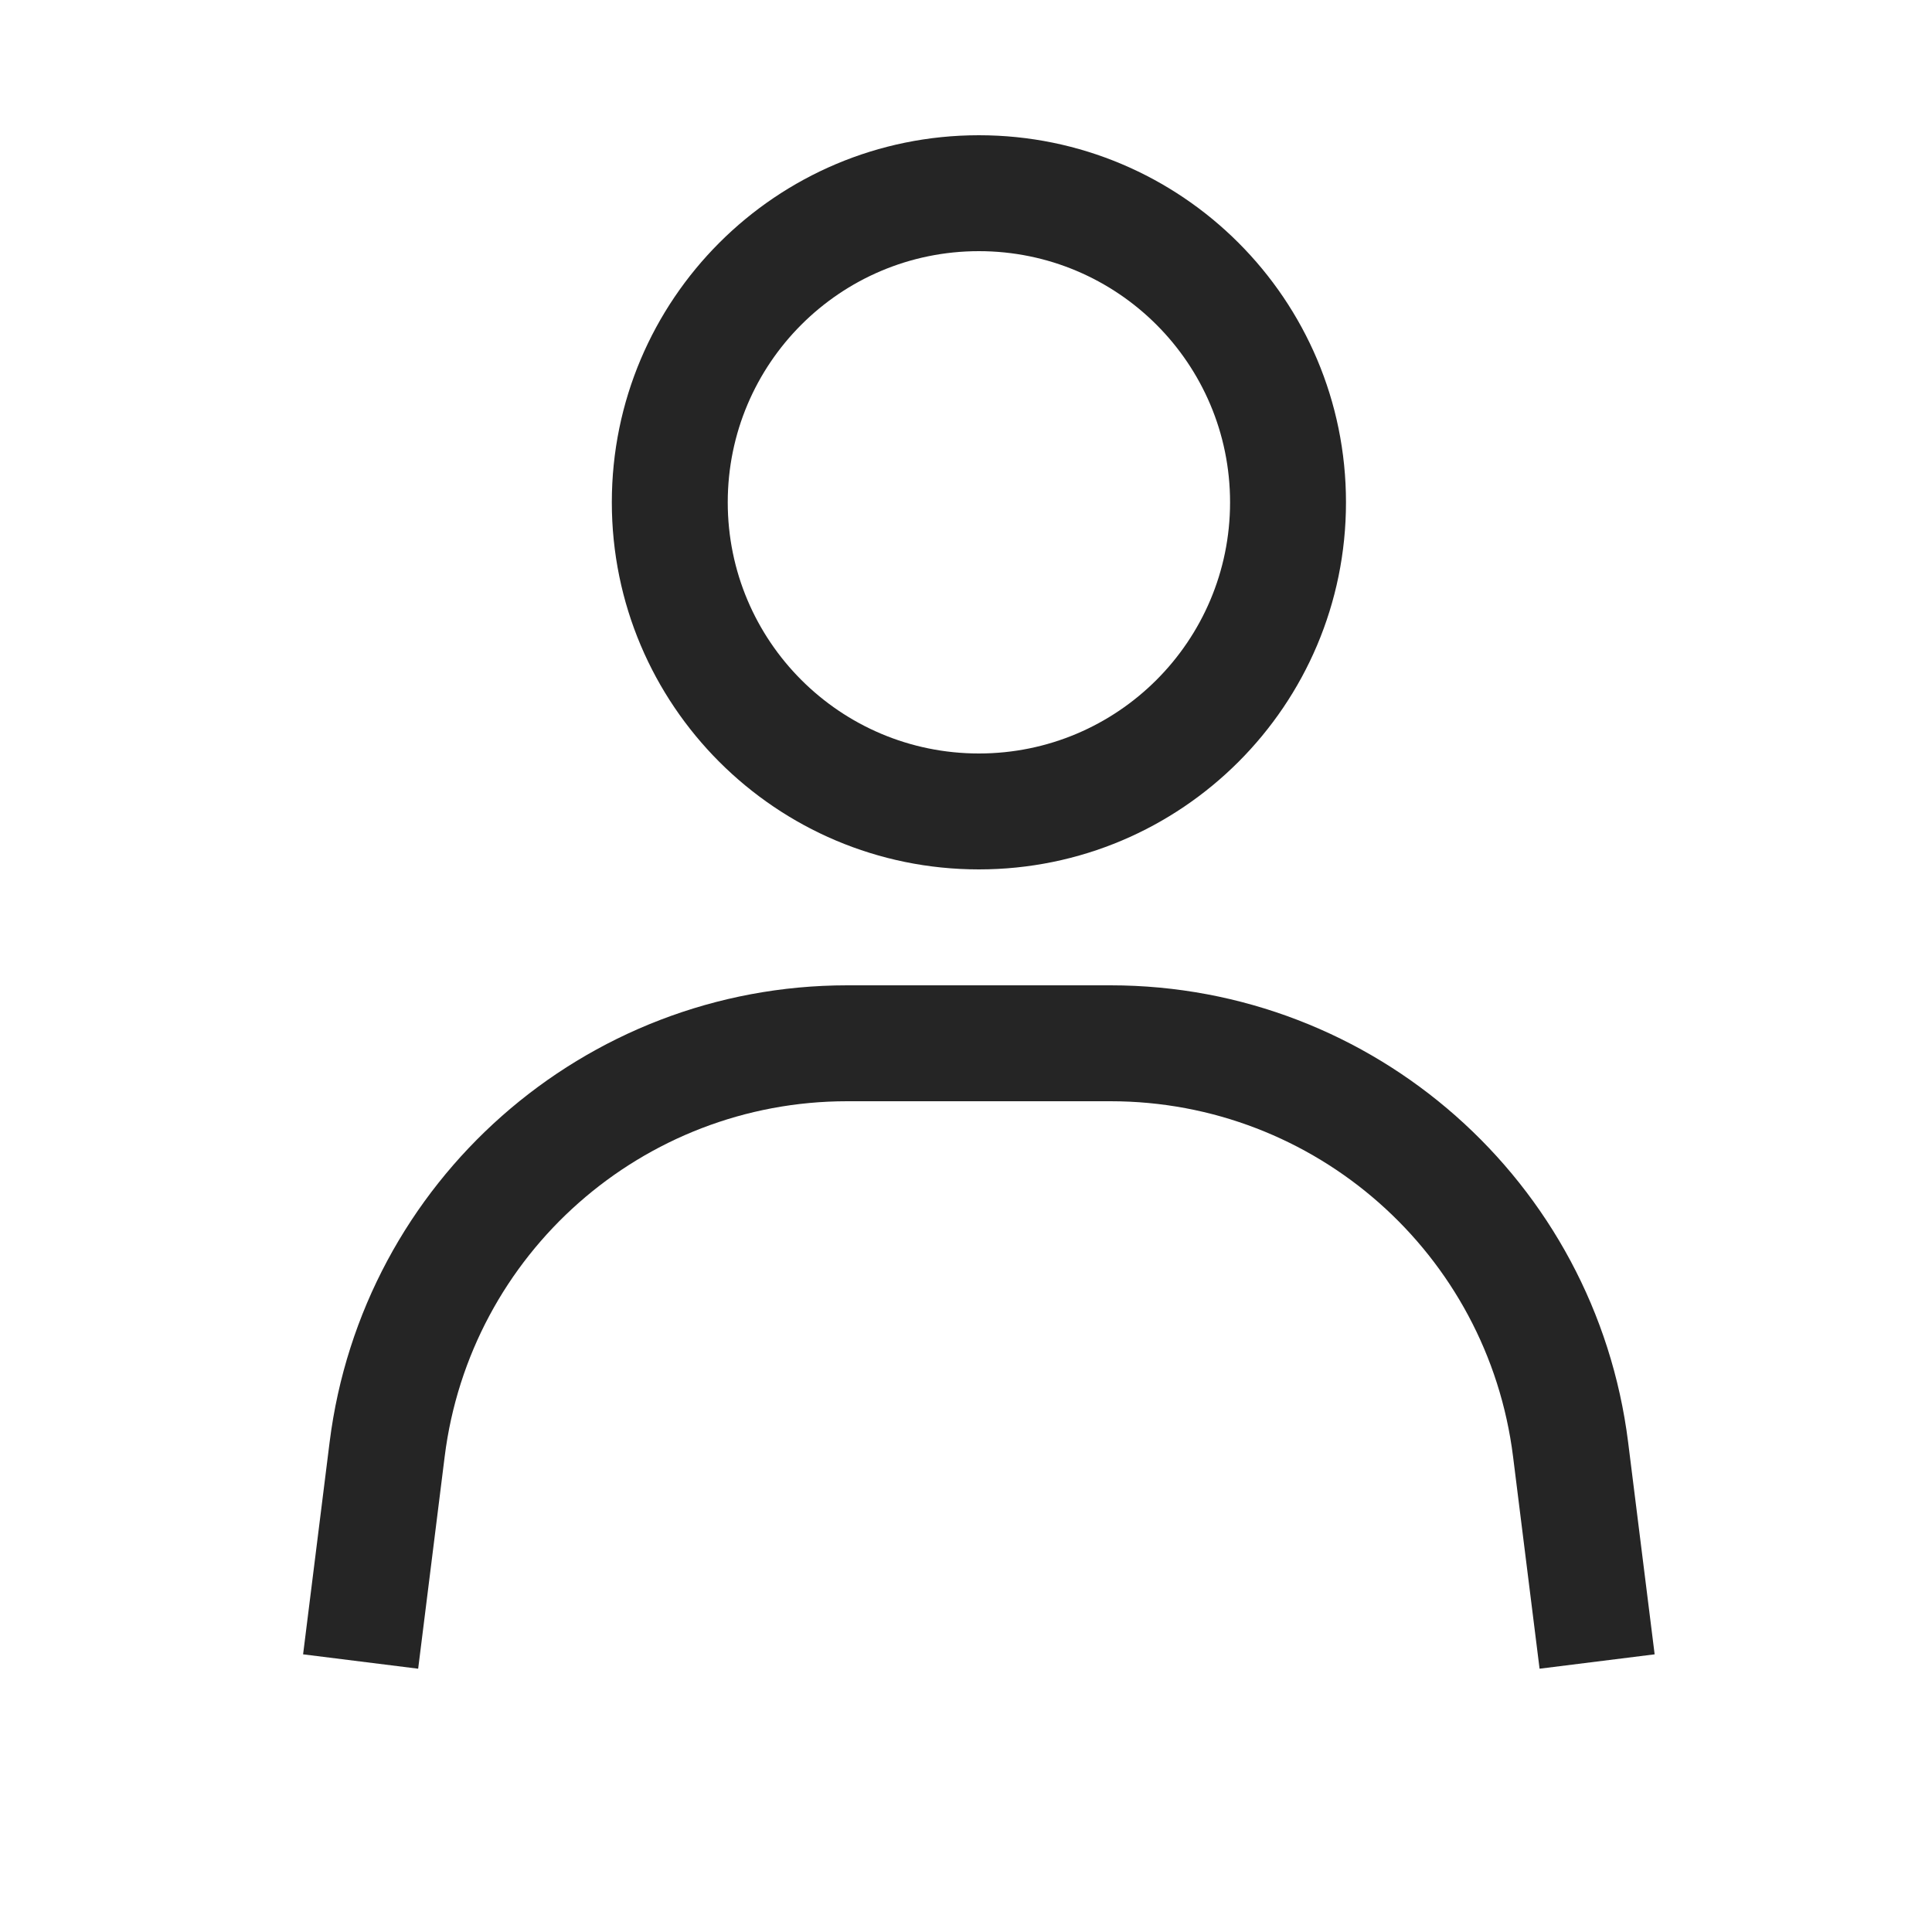 <svg width="25" height="25" viewBox="0 0 25 25" fill="none" xmlns="http://www.w3.org/2000/svg">
<path fill-rule="evenodd" clip-rule="evenodd" d="M12.667 3.25C10.872 3.25 9.417 4.705 9.417 6.5C9.417 8.295 10.872 9.75 12.667 9.75C14.461 9.75 15.917 8.295 15.917 6.5C15.917 4.705 14.461 3.25 12.667 3.25ZM7.917 6.5C7.917 3.877 10.043 1.75 12.667 1.75C15.29 1.75 17.417 3.877 17.417 6.5C17.417 9.123 15.29 11.25 12.667 11.25C10.043 11.25 7.917 9.123 7.917 6.5Z" fill="#252525"/>
<path fill-rule="evenodd" clip-rule="evenodd" d="M10.963 14.25C8.316 14.25 6.082 16.222 5.754 18.849L5.411 21.593L3.922 21.407L4.265 18.663C4.688 15.285 7.559 12.75 10.963 12.75H14.37C17.774 12.75 20.645 15.285 21.068 18.663L21.411 21.407L19.922 21.593L19.579 18.849C19.251 16.222 17.018 14.25 14.37 14.25H10.963Z" fill="#252525"/>
</svg>

